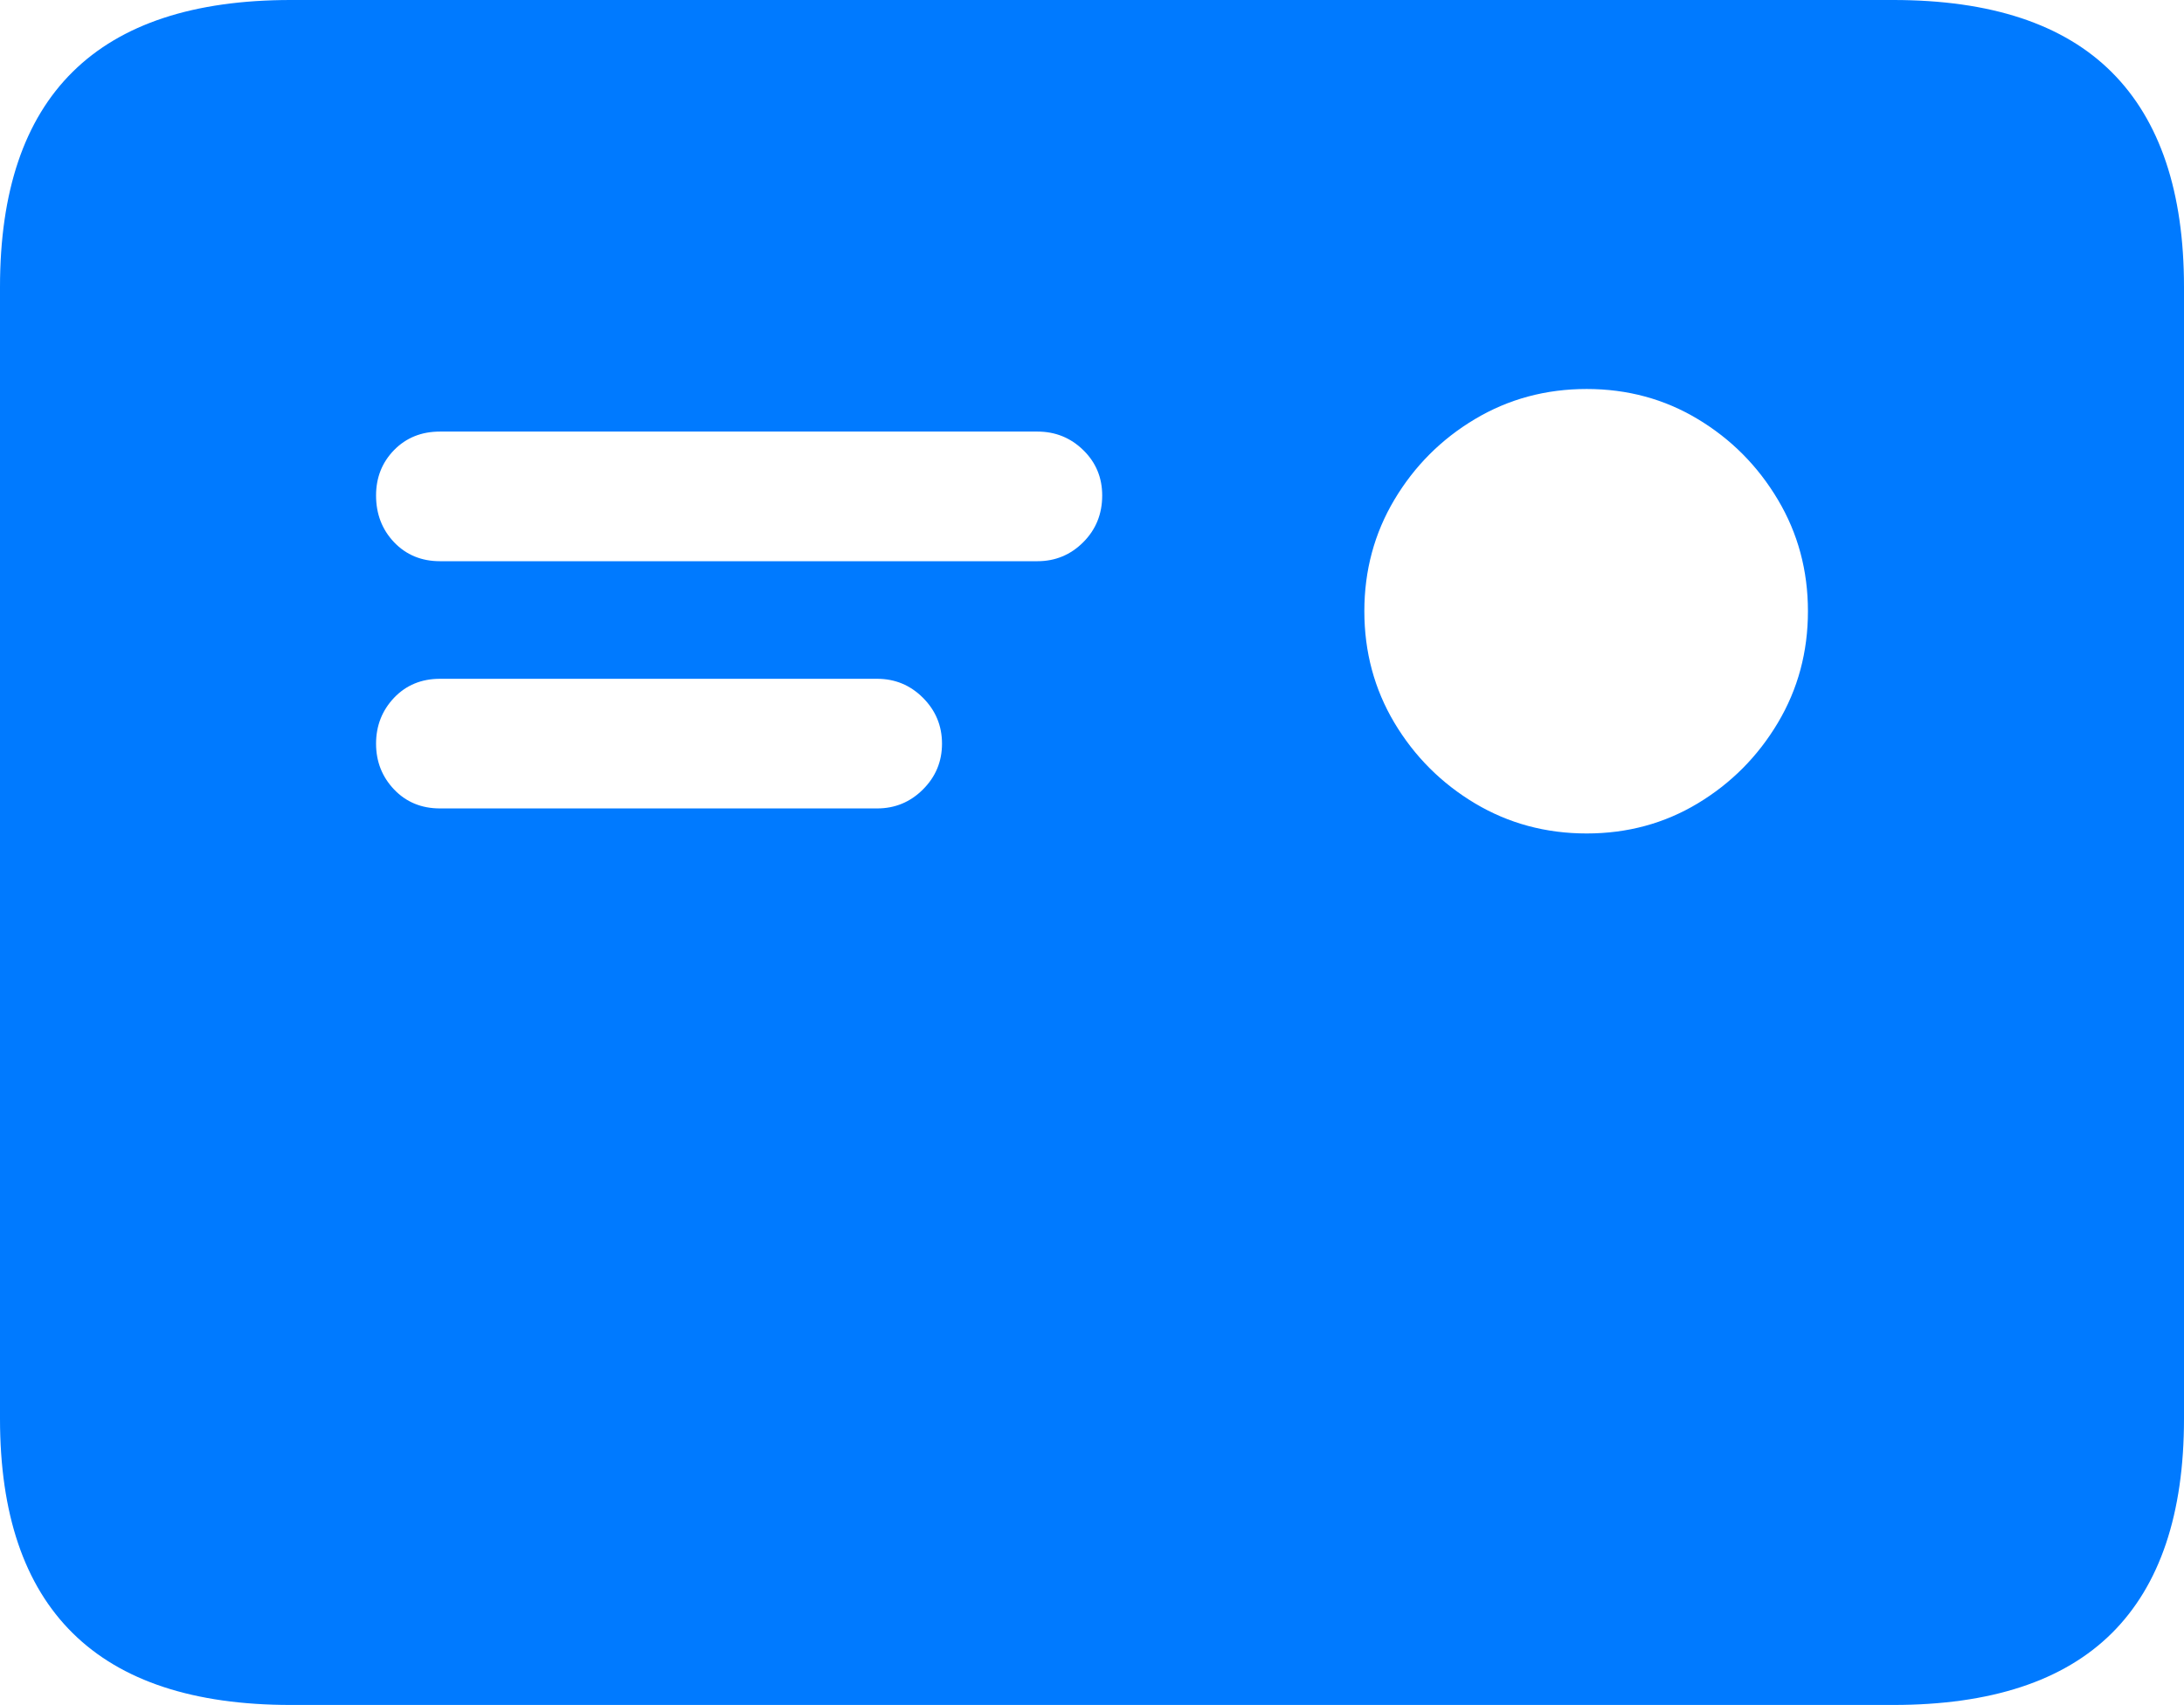 <?xml version="1.0" encoding="UTF-8"?>
<!--Generator: Apple Native CoreSVG 175.5-->
<!DOCTYPE svg
PUBLIC "-//W3C//DTD SVG 1.1//EN"
       "http://www.w3.org/Graphics/SVG/1.1/DTD/svg11.dtd">
<svg version="1.1" xmlns="http://www.w3.org/2000/svg" xmlns:xlink="http://www.w3.org/1999/xlink" width="23.027" height="17.979">
 <g>
  <rect height="17.979" opacity="0" width="23.027" x="0" y="0"/>
  <path d="M4.639 5.918Q4.346 5.918 4.155 5.718Q3.965 5.518 3.965 5.225Q3.965 4.941 4.155 4.746Q4.346 4.551 4.639 4.551L10.938 4.551Q11.221 4.551 11.421 4.746Q11.621 4.941 11.621 5.225Q11.621 5.518 11.421 5.718Q11.221 5.918 10.938 5.918ZM4.639 8.525Q4.346 8.525 4.155 8.325Q3.965 8.125 3.965 7.842Q3.965 7.559 4.155 7.358Q4.346 7.158 4.639 7.158L9.248 7.158Q9.531 7.158 9.731 7.358Q9.932 7.559 9.932 7.842Q9.932 8.125 9.731 8.325Q9.531 8.525 9.248 8.525ZM16.729 8.789Q16.084 8.789 15.552 8.472Q15.02 8.154 14.702 7.622Q14.385 7.09 14.385 6.445Q14.385 5.801 14.702 5.269Q15.02 4.736 15.552 4.419Q16.084 4.102 16.729 4.102Q17.373 4.102 17.9 4.419Q18.428 4.736 18.745 5.269Q19.062 5.801 19.062 6.445Q19.062 7.09 18.745 7.622Q18.428 8.154 17.9 8.472Q17.373 8.789 16.729 8.789ZM3.066 17.979L19.961 17.979Q21.504 17.979 22.266 17.222Q23.027 16.465 23.027 14.961L23.027 3.027Q23.027 1.523 22.266 0.762Q21.504 0 19.961 0L3.066 0Q1.533 0 0.767 0.757Q0 1.514 0 3.027L0 14.961Q0 16.465 0.767 17.222Q1.533 17.979 3.066 17.979Z" fill="#007aff"/>
 </g>
</svg>
